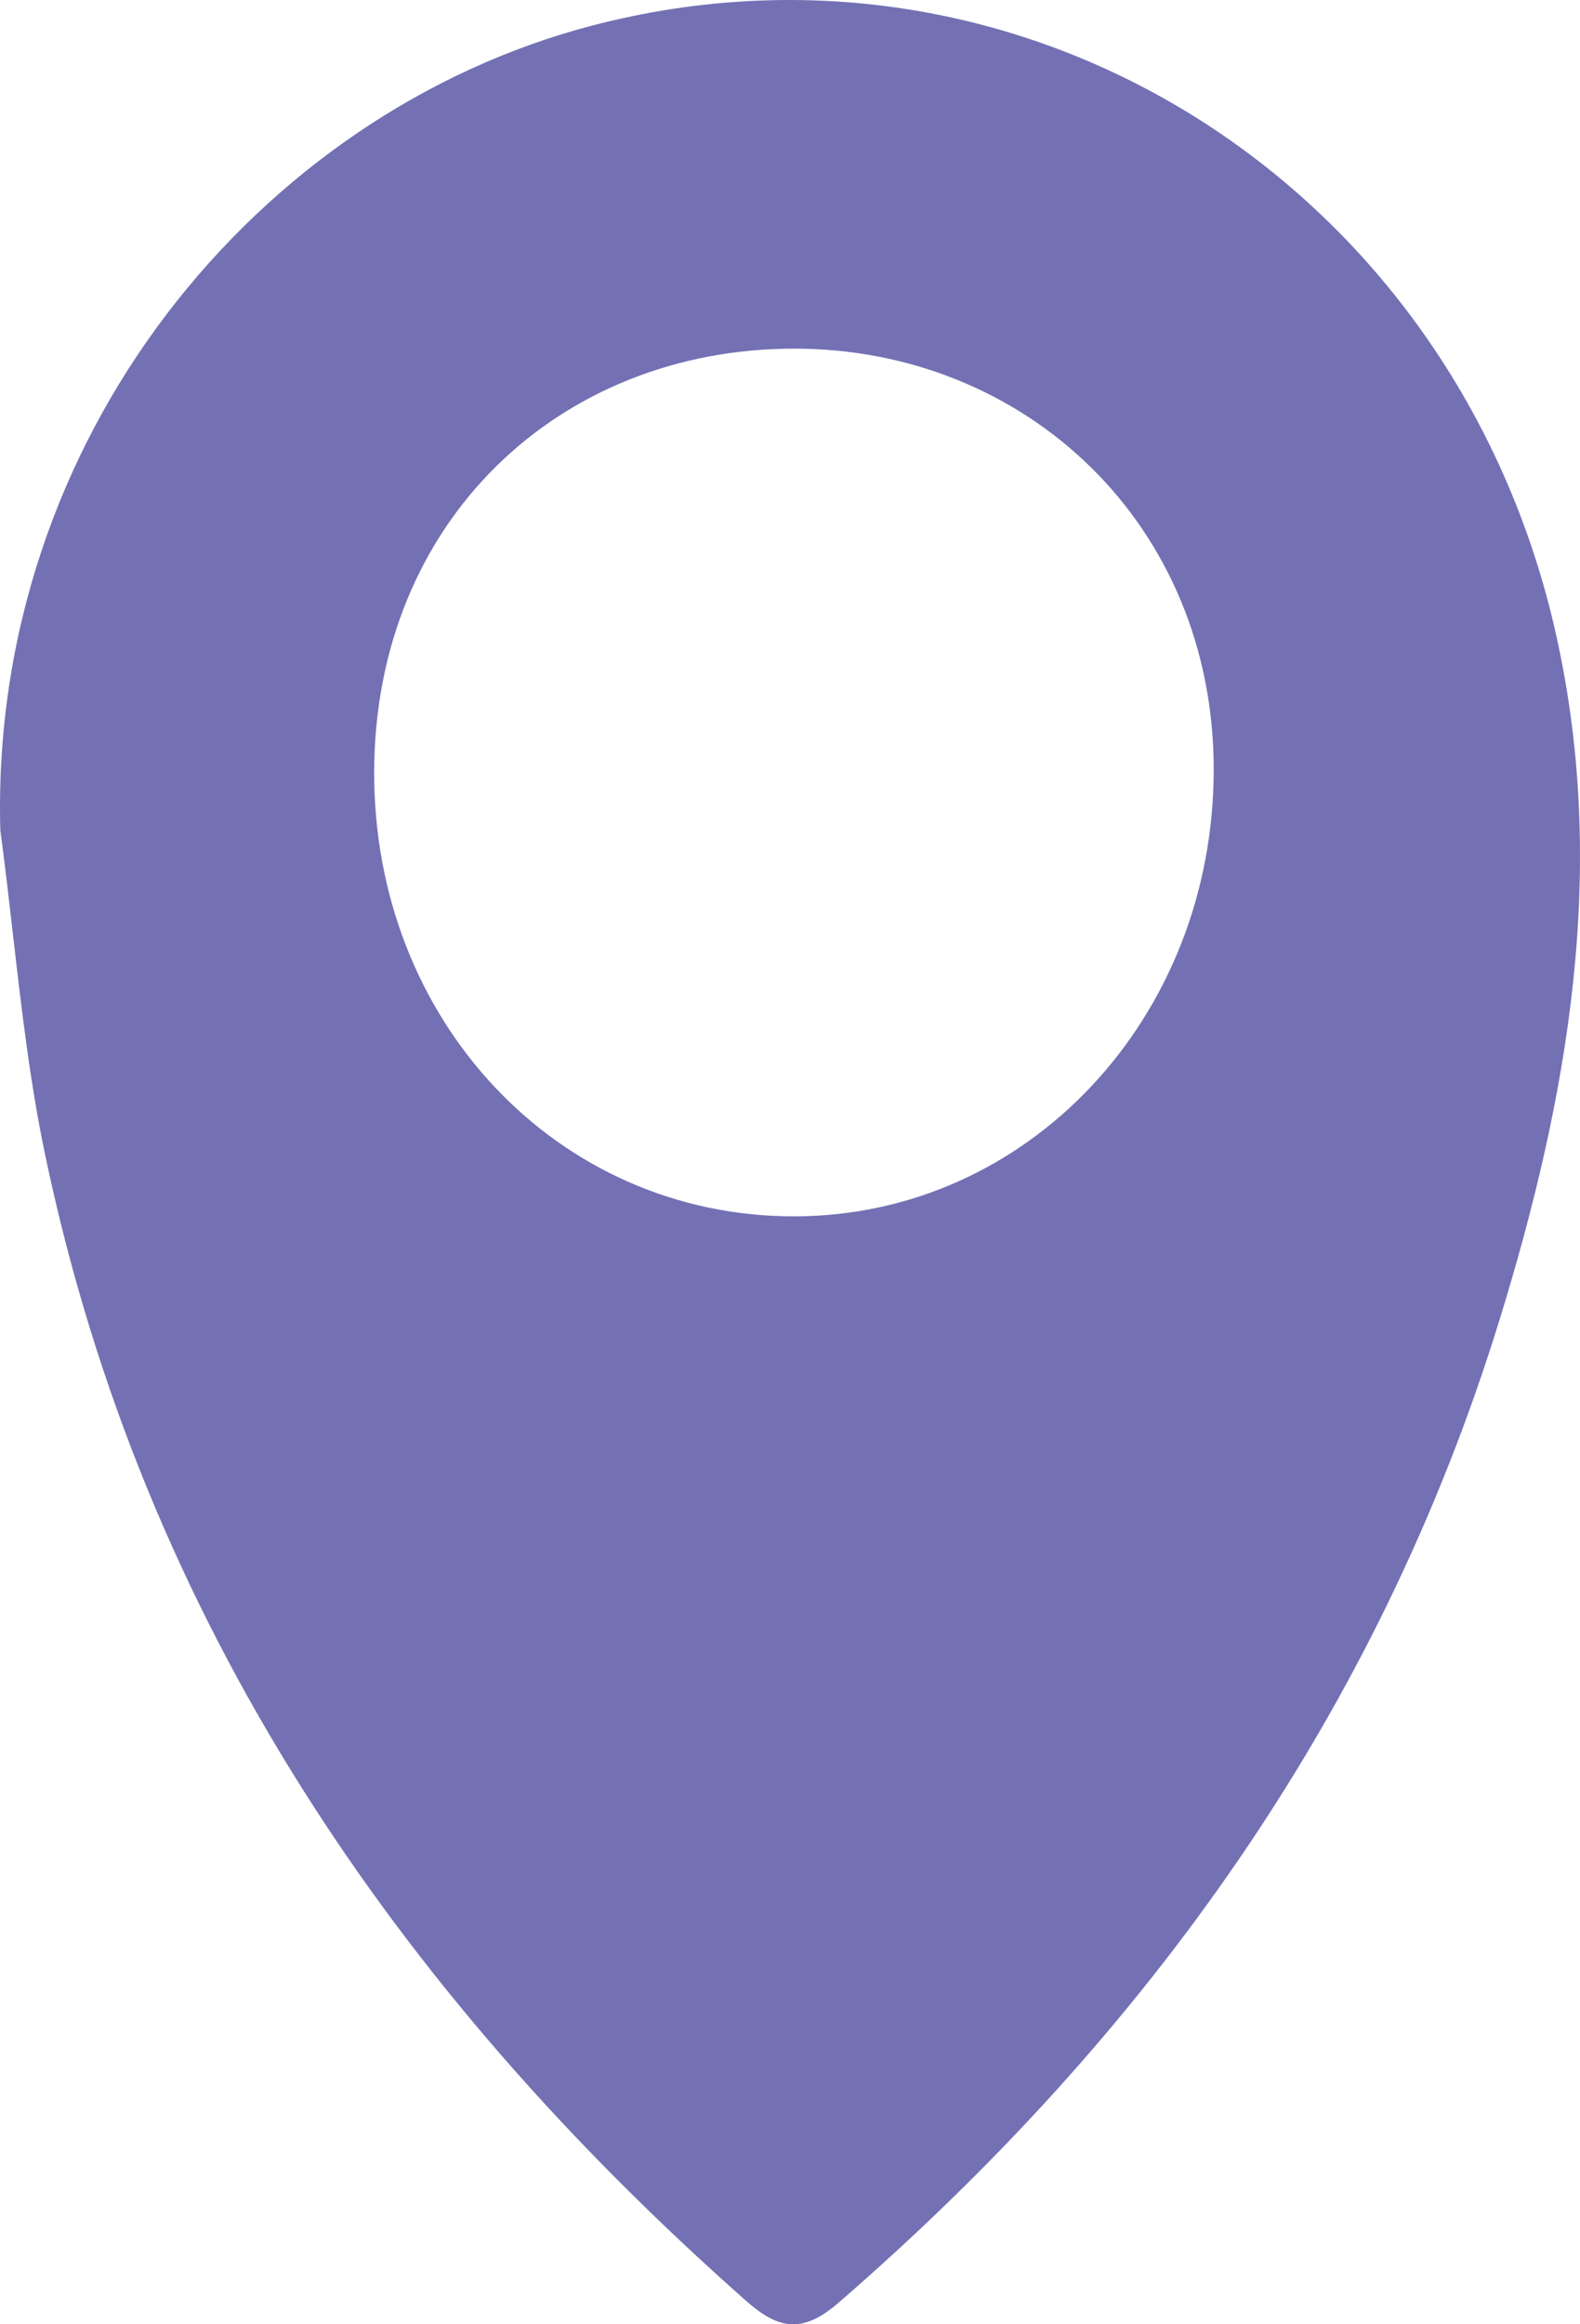 <svg width="34" height="50" viewBox="0 0 34 50" fill="none" xmlns="http://www.w3.org/2000/svg">
<g id="adrasse">
<path id="Union" fill-rule="evenodd" clip-rule="evenodd" d="M12.732 0.553C5.565 2.429 -0.226 9.426 0.007 17.863C0.107 18.602 0.192 19.345 0.277 20.088C0.462 21.694 0.646 23.3 0.978 24.875C3.082 34.877 8.521 42.831 16.035 49.478C16.706 50.074 17.228 50.242 18.035 49.544C24.679 43.793 29.647 36.88 32.264 28.407C33.744 23.61 34.613 18.701 33.485 13.651C31.329 4 22.058 -1.891 12.732 0.553ZM26.118 16.555C26.116 21.905 22.112 26.166 17.085 26.166C12.002 26.168 8.035 21.965 8.052 16.596C8.069 11.211 12.034 7.496 17.097 7.5C22.079 7.502 26.118 11.29 26.118 16.555Z" fill="#7371B4"/>
</g>
</svg>

